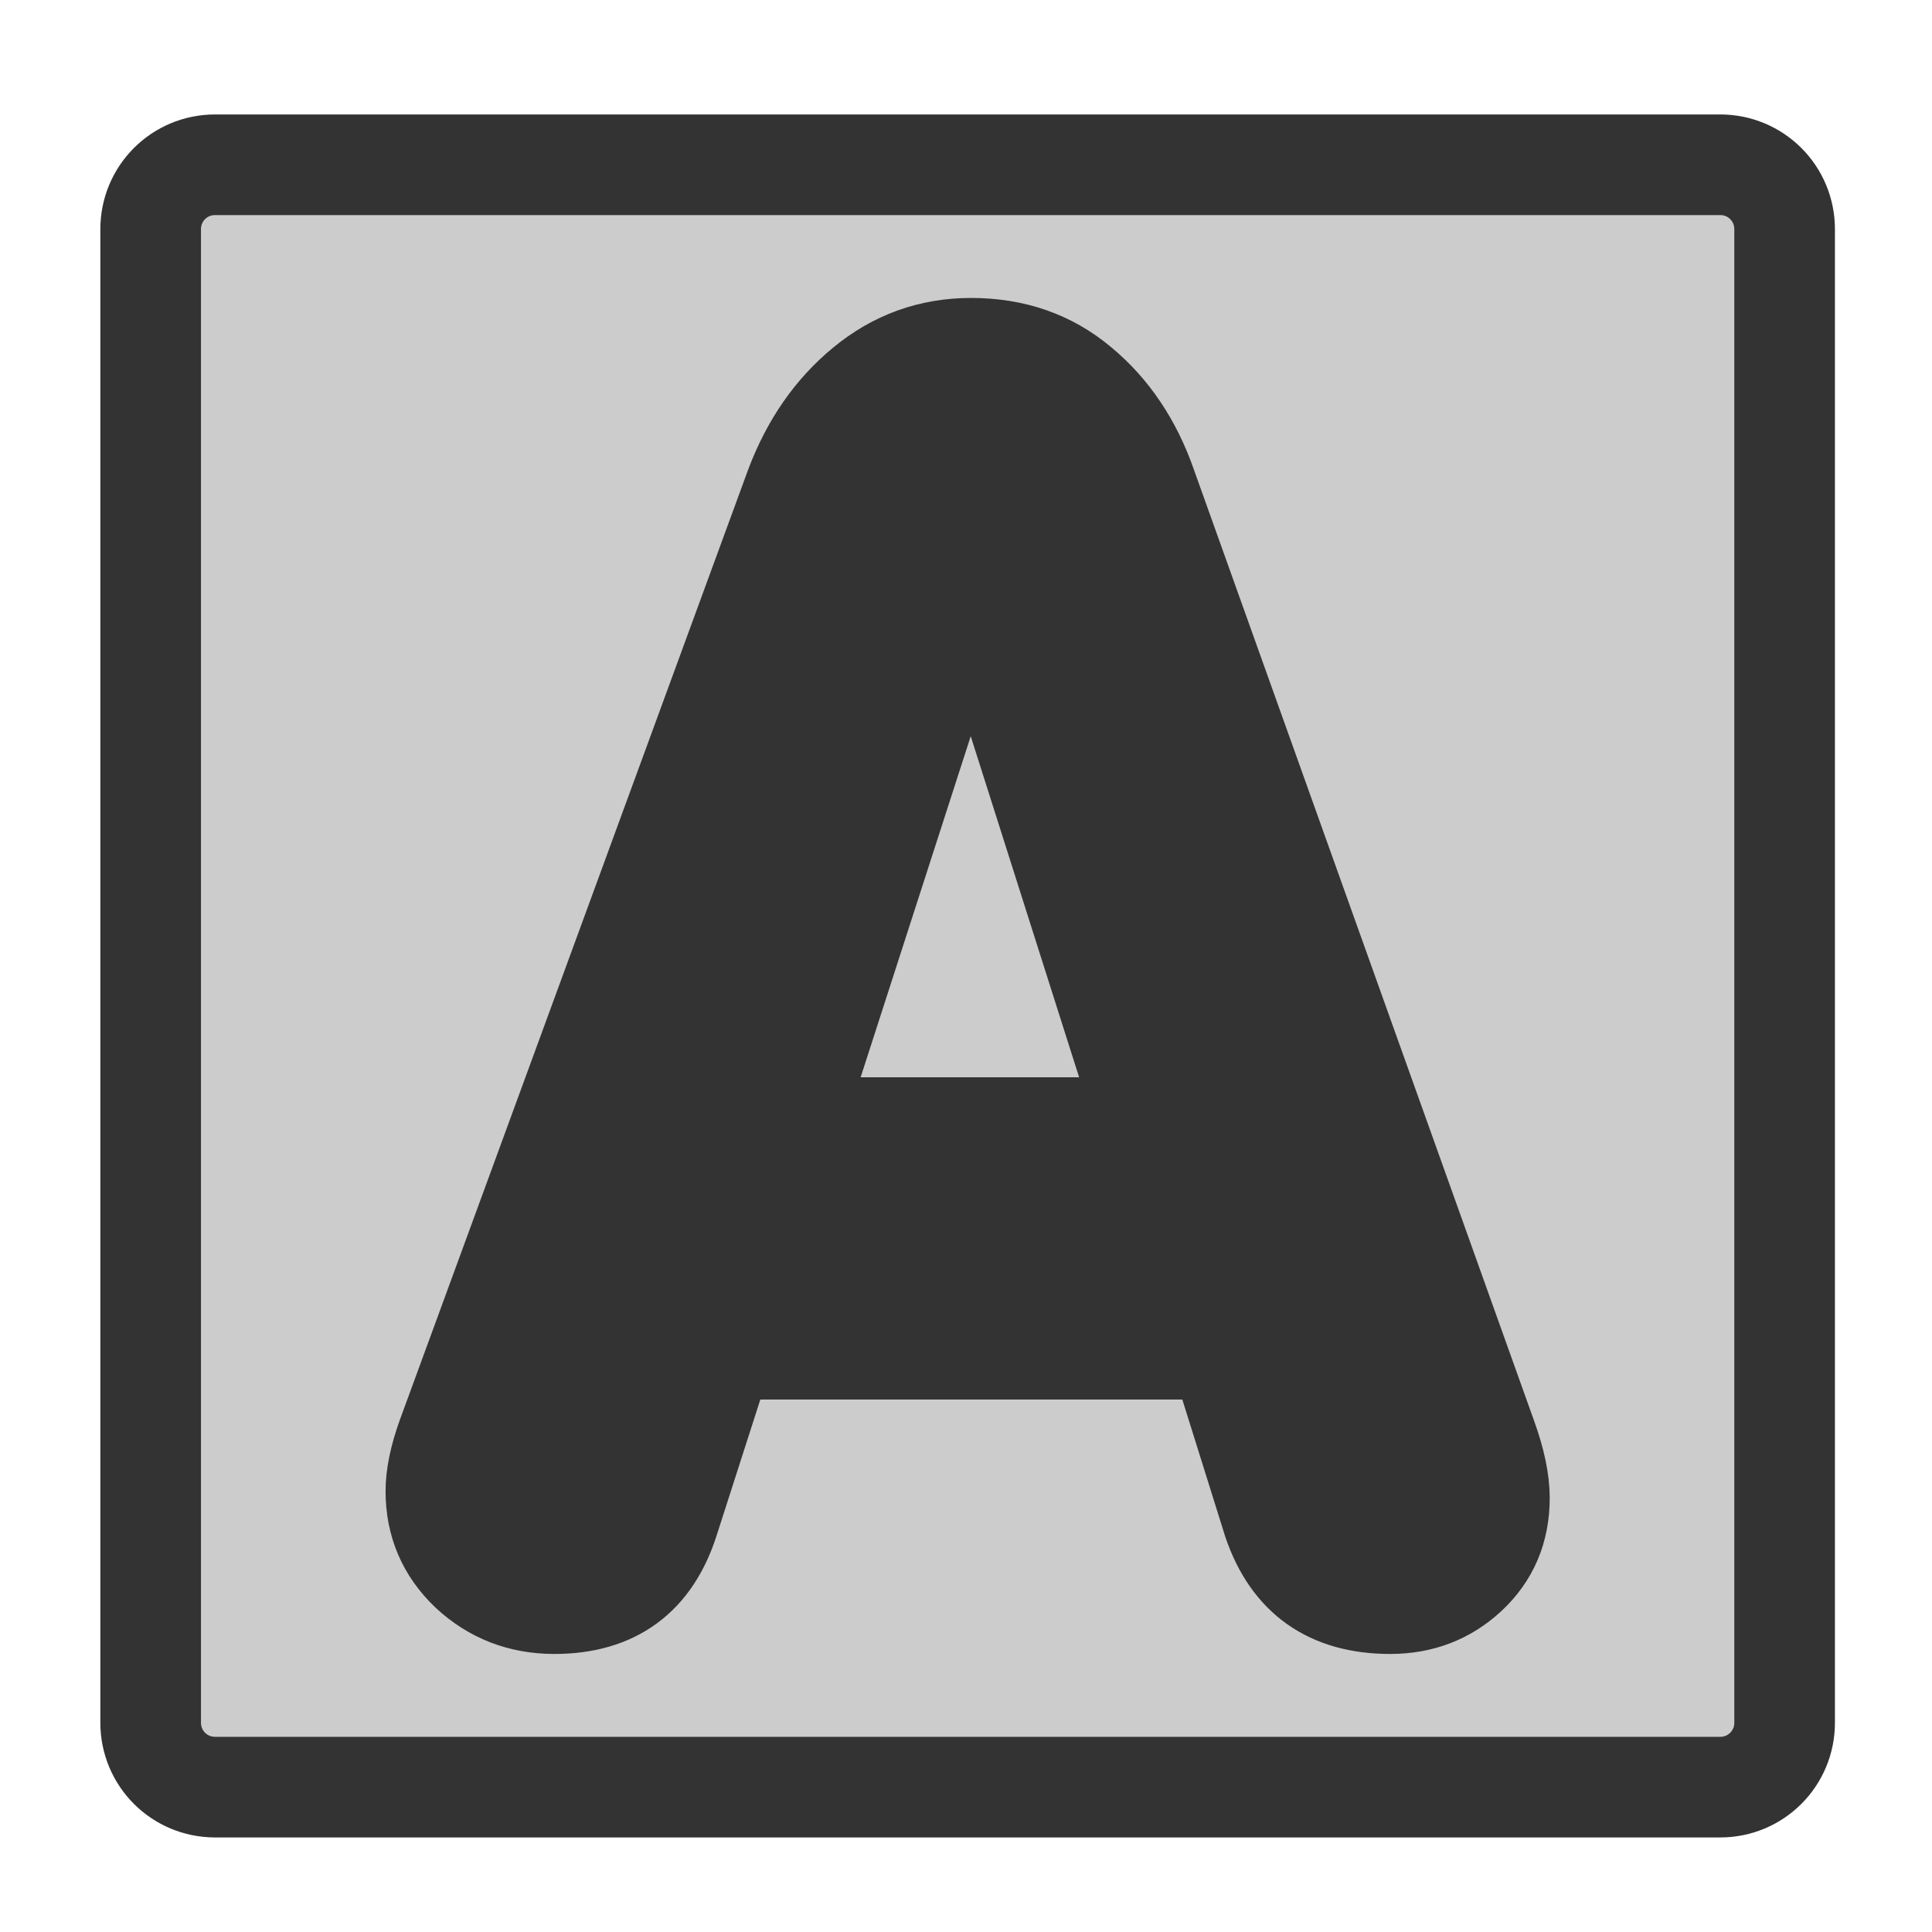 <?xml version="1.0" encoding="UTF-8" standalone="no"?>
<!DOCTYPE svg PUBLIC "-//W3C//DTD SVG 20010904//EN"
"http://www.w3.org/TR/2001/REC-SVG-20010904/DTD/svg10.dtd">
<svg
   sodipodi:docname="bold.svg"
   height="60"
   sodipodi:version="0.32"
   width="60"
   _SVGFile__filename="scalable/actions/bold.svg"
   version="1.0"
   y="0"
   x="0"
   inkscape:version="0.39"
   id="svg1"
   sodipodi:docbase="/home/danny/work/flat/newscale/actions"
   xmlns="http://www.w3.org/2000/svg"
   xmlns:cc="http://web.resource.org/cc/"
   xmlns:inkscape="http://www.inkscape.org/namespaces/inkscape"
   xmlns:sodipodi="http://sodipodi.sourceforge.net/DTD/sodipodi-0.dtd"
   xmlns:rdf="http://www.w3.org/1999/02/22-rdf-syntax-ns#"
   xmlns:dc="http://purl.org/dc/elements/1.1/"
   xmlns:xlink="http://www.w3.org/1999/xlink">
  <sodipodi:namedview
     bordercolor="#666666"
     inkscape:pageshadow="2"
     inkscape:window-y="0"
     pagecolor="#ffffff"
     inkscape:window-height="685"
     inkscape:zoom="6.9465337"
     inkscape:window-x="0"
     borderopacity="1.0"
     inkscape:cx="33.984483"
     inkscape:cy="21.890955"
     inkscape:window-width="1016"
     inkscape:pageopacity="0.0"
     id="base" />
  <defs
     id="defs3">
    <linearGradient
       id="linearGradient900">
      <stop
         style="stop-color:#000;stop-opacity:1;"
         id="stop901"
         offset="0" />
      <stop
         style="stop-color:#fff;stop-opacity:1;"
         id="stop902"
         offset="1" />
    </linearGradient>
    <linearGradient
       xlink:href="#linearGradient900"
       id="linearGradient903" />
    <linearGradient
       xlink:href="#linearGradient900"
       id="linearGradient904" />
    <linearGradient
       xlink:href="#linearGradient900"
       id="linearGradient905" />
    <linearGradient
       xlink:href="#linearGradient900"
       id="linearGradient906" />
    <linearGradient
       xlink:href="#linearGradient900"
       id="linearGradient907" />
  </defs>
  <path
     style="font-size:12;fill:#cccccc;fill-opacity:1;fill-rule:evenodd;stroke:#333333;stroke-width:3.125;stroke-linejoin:round;stroke-opacity:1;"
     d="M 6.679,5.117 C 5.571,5.117 4.679,6.009 4.679,7.117 L 4.679,53.501 C 4.679,54.609 5.571,55.501 6.679,55.501 L 53.423,55.501 C 54.531,55.501 55.423,54.609 55.423,53.501 L 55.423,7.117 C 55.423,6.009 54.531,5.117 53.423,5.117 L 6.679,5.117 z "
     id="rect812" />
  <path
     id="path837"
     style="font-size:12;fill:#333333;stroke:#333333;stroke-width:2.5;font-family:VAG Rounded Black SSi;"
     d="M 13.592,44.524 L 24.407,15.018 C 24.915,13.67 25.667,12.585 26.665,11.763 C 27.68,10.923 28.843,10.503 30.156,10.503 C 31.539,10.503 32.72,10.914 33.7,11.736 C 34.697,12.559 35.432,13.653 35.905,15.018 L 46.458,44.524 C 46.738,45.294 46.878,45.959 46.878,46.519 C 46.878,47.569 46.51,48.435 45.775,49.118 C 45.058,49.783 44.191,50.115 43.176,50.115 C 41.181,50.115 39.869,49.188 39.239,47.333 L 37.637,42.214 L 22.701,42.214 L 21.073,47.28 C 20.478,49.17 19.192,50.115 17.214,50.115 C 16.112,50.115 15.167,49.748 14.379,49.013 C 13.609,48.278 13.224,47.376 13.224,46.309 C 13.224,45.801 13.347,45.206 13.592,44.524 z M 30.103,18.929 L 25.011,34.706 L 35.222,34.706 L 30.208,18.929 L 30.103,18.929 z " />
</svg>
